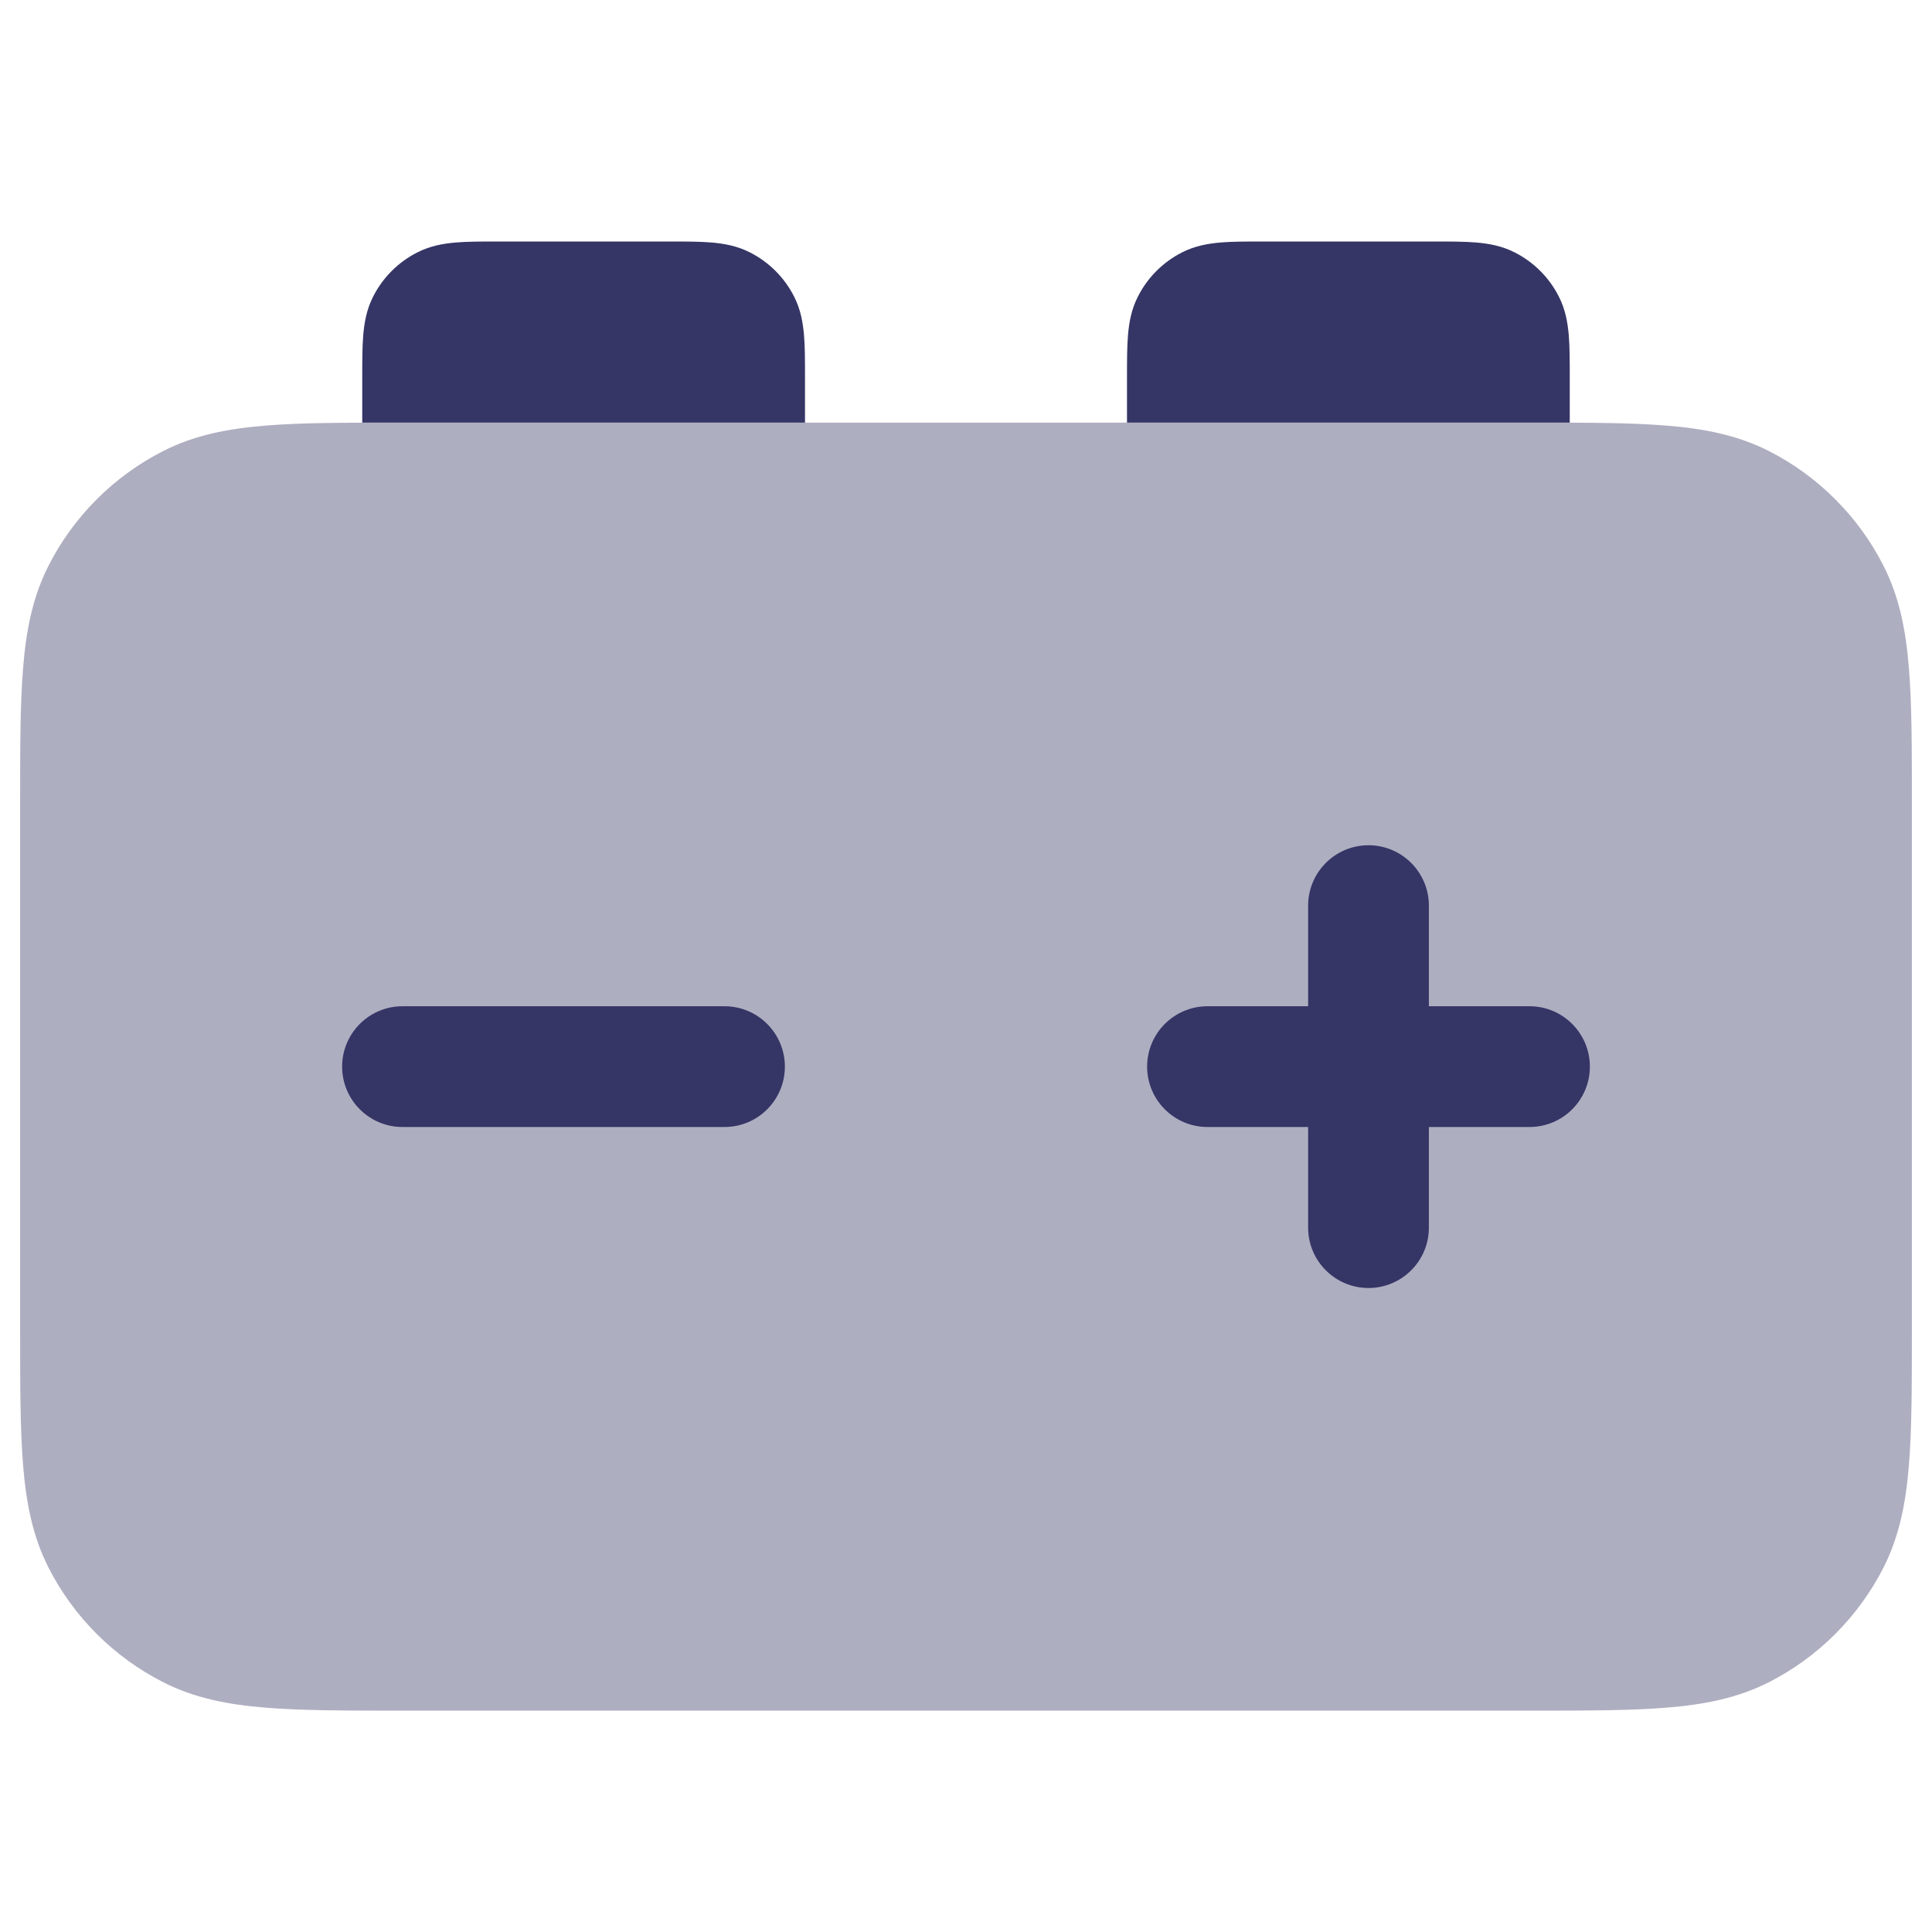 <svg width="24" height="24" viewBox="0 0 24 24" fill="none" xmlns="http://www.w3.org/2000/svg">
<path opacity="0.4" d="M19.031 5.25H4.969C4.295 5.25 3.744 5.25 3.297 5.287C2.834 5.324 2.415 5.405 2.025 5.604C1.413 5.916 0.916 6.413 0.604 7.025C0.405 7.415 0.324 7.834 0.287 8.297C0.25 8.744 0.25 9.295 0.25 9.969V16.531C0.25 17.205 0.25 17.756 0.287 18.203C0.324 18.666 0.405 19.085 0.604 19.476C0.916 20.087 1.413 20.584 2.025 20.896C2.415 21.095 2.834 21.176 3.297 21.213C3.744 21.25 4.295 21.25 4.968 21.25H19.031C19.705 21.25 20.256 21.25 20.703 21.213C21.166 21.176 21.585 21.095 21.976 20.896C22.587 20.584 23.084 20.087 23.396 19.476C23.595 19.085 23.676 18.666 23.713 18.203C23.75 17.756 23.75 17.205 23.75 16.531V9.969C23.75 9.295 23.75 8.744 23.713 8.297C23.676 7.834 23.595 7.415 23.396 7.025C23.084 6.413 22.587 5.916 21.976 5.604C21.585 5.405 21.166 5.324 20.703 5.287C20.256 5.25 19.705 5.25 19.031 5.25Z" fill="#353566"/>
<path d="M15.682 3C15.487 3 15.312 3 15.167 3.012C15.011 3.025 14.845 3.053 14.682 3.136C14.447 3.256 14.256 3.447 14.136 3.683C14.053 3.845 14.025 4.011 14.012 4.167C14 4.312 14 4.487 14 4.682V5.25H19.5V4.682C19.5 4.487 19.5 4.312 19.488 4.167C19.475 4.011 19.447 3.845 19.364 3.683C19.244 3.447 19.053 3.256 18.817 3.136C18.655 3.053 18.489 3.025 18.333 3.012C18.188 3 18.013 3 17.818 3H15.682Z" fill="#353566"/>
<path d="M6.182 3C5.987 3 5.812 3 5.667 3.012C5.511 3.025 5.345 3.053 5.183 3.136C4.947 3.256 4.756 3.447 4.636 3.683C4.553 3.845 4.525 4.011 4.512 4.167C4.5 4.312 4.5 4.487 4.5 4.682L4.5 5.25H10L10 4.682C10 4.487 10 4.312 9.988 4.167C9.975 4.011 9.947 3.845 9.864 3.683C9.744 3.447 9.553 3.256 9.317 3.136C9.155 3.053 8.989 3.025 8.833 3.012C8.688 3 8.513 3 8.318 3H6.182Z" fill="#353566"/>
<path d="M17 10.5C17.414 10.5 17.75 10.836 17.75 11.25V12.5H19C19.414 12.5 19.75 12.836 19.75 13.25C19.75 13.664 19.414 14 19 14H17.75V15.25C17.75 15.664 17.414 16 17 16C16.586 16 16.25 15.664 16.25 15.25V14H15C14.586 14 14.25 13.664 14.25 13.25C14.25 12.836 14.586 12.5 15 12.5H16.25V11.25C16.25 10.836 16.586 10.5 17 10.5Z" fill="#353566"/>
<path d="M5 12.5C4.586 12.5 4.25 12.836 4.25 13.25C4.25 13.664 4.586 14 5 14H9C9.414 14 9.75 13.664 9.75 13.25C9.75 12.836 9.414 12.5 9 12.5H5Z" fill="#353566"/>
</svg>
